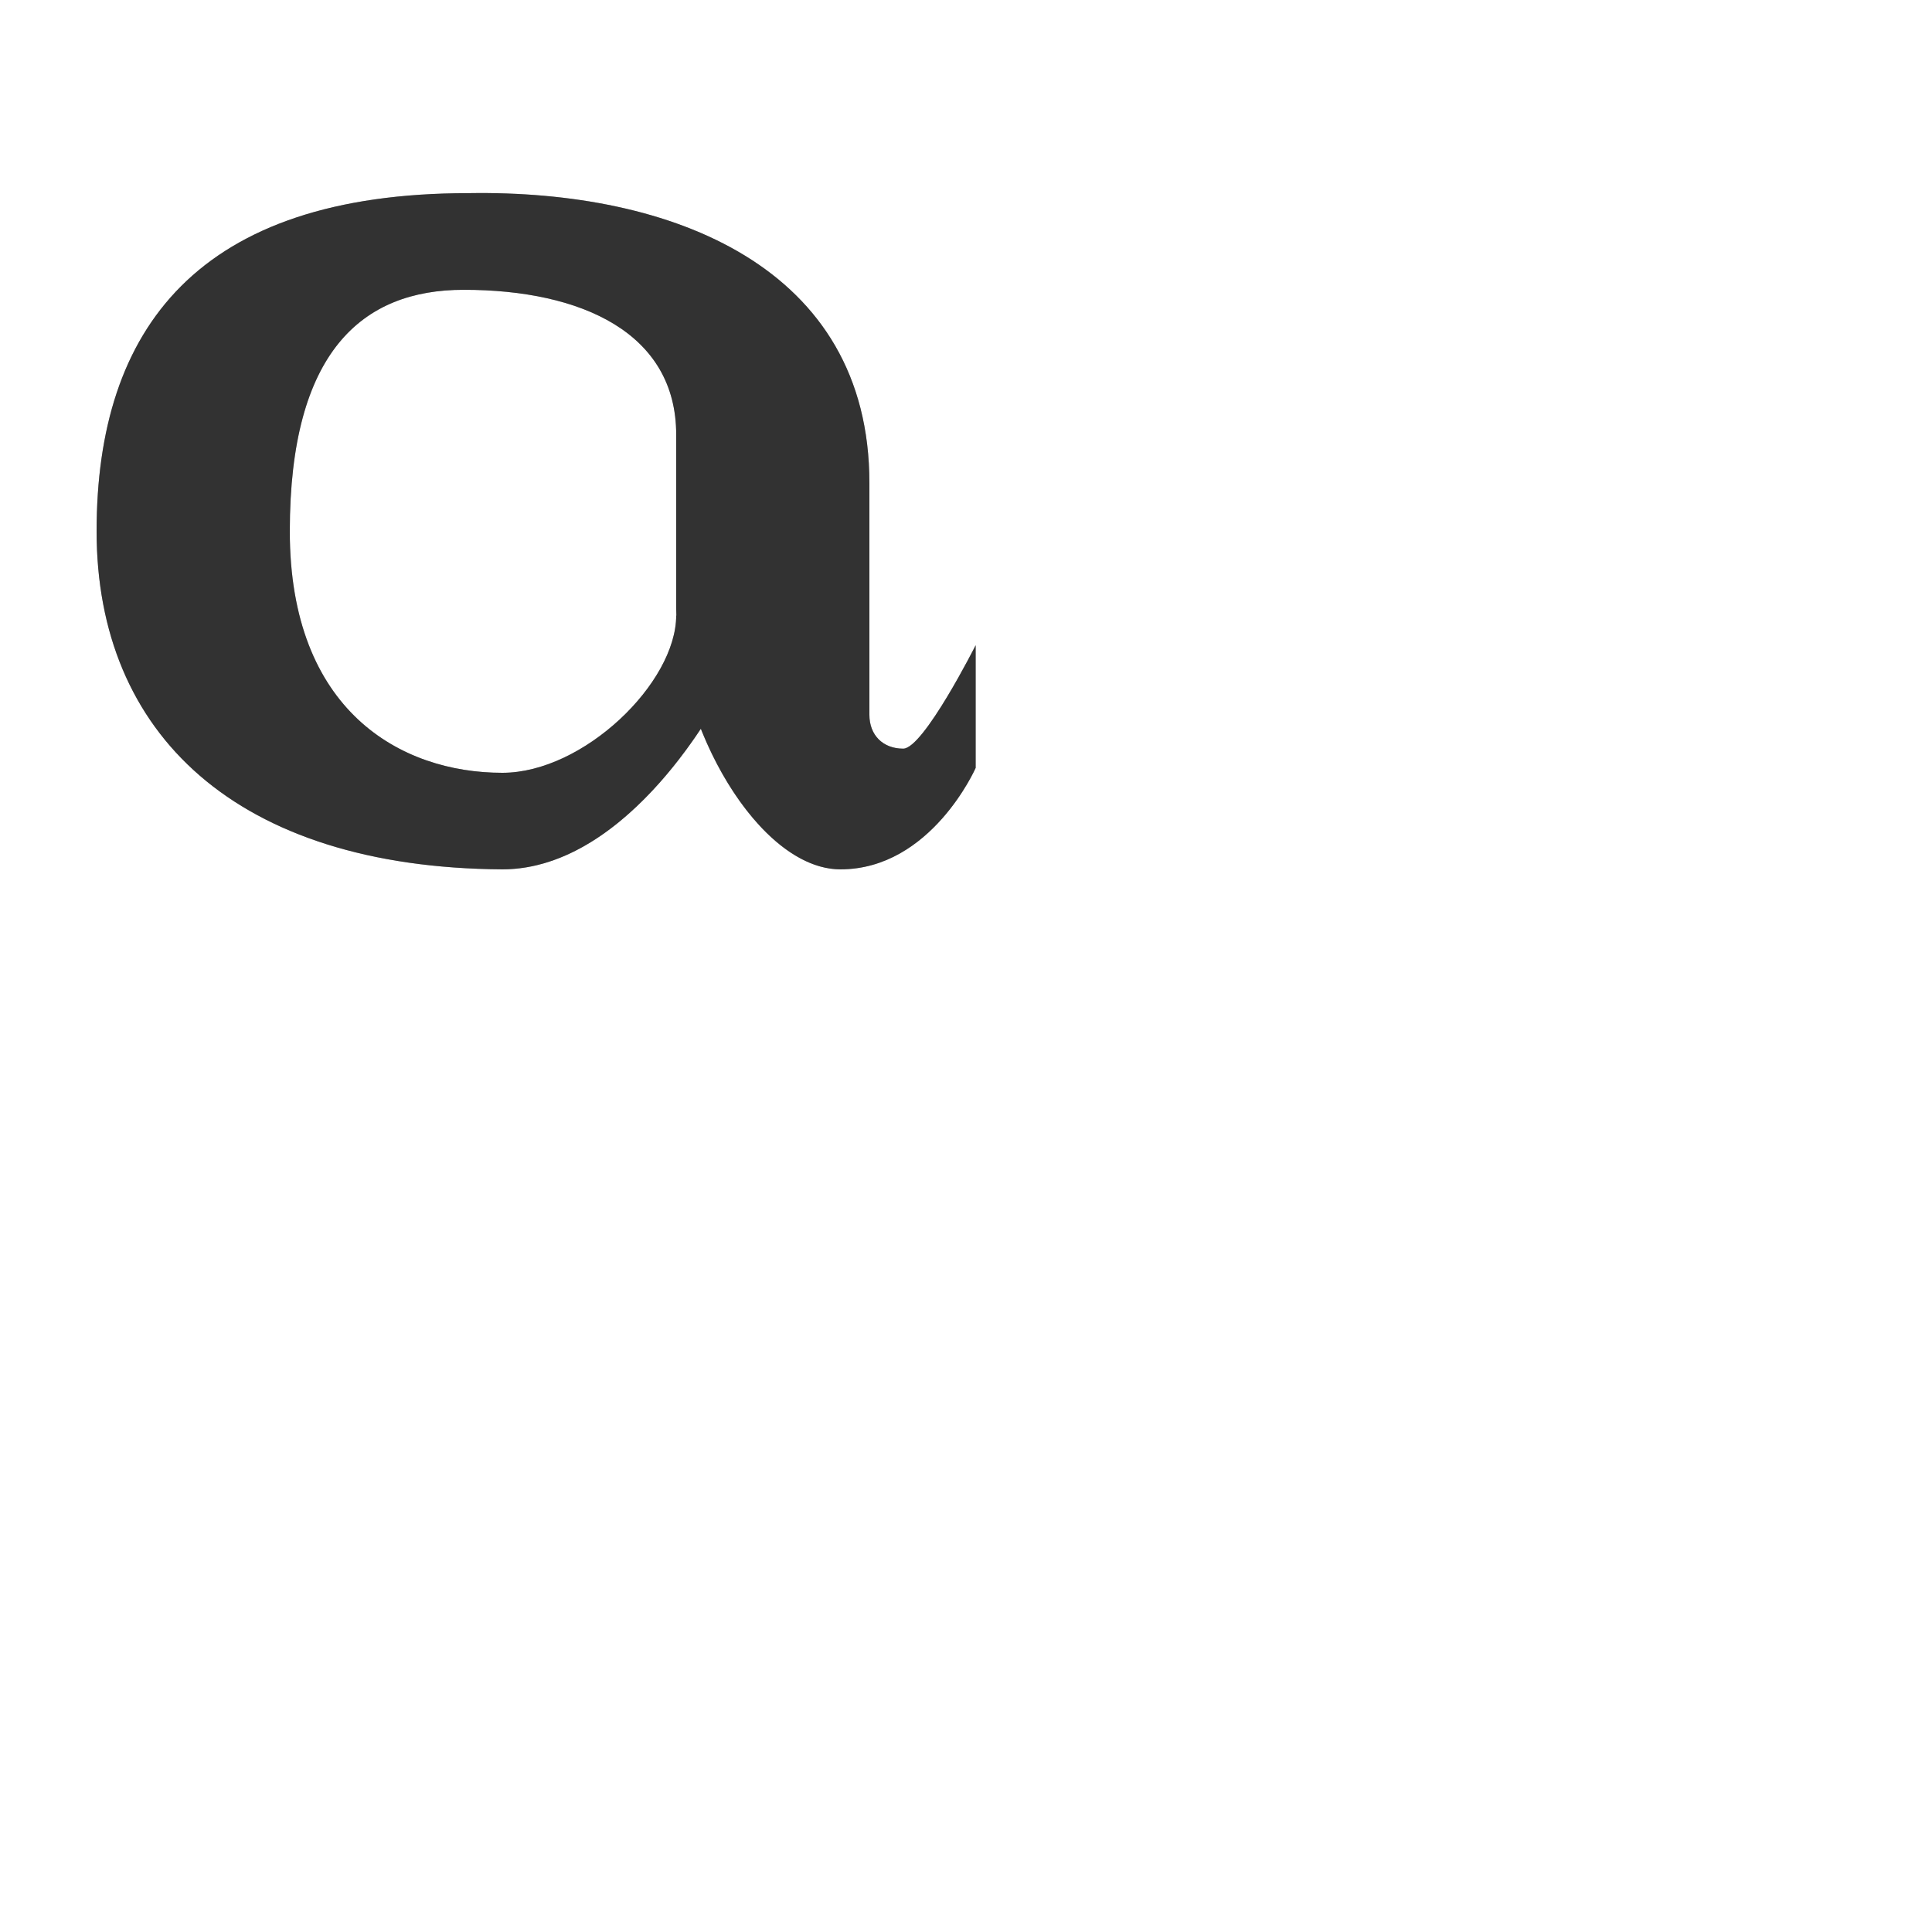 <?xml version="1.0" encoding="UTF-8" standalone="no"?>
<!-- Created with Inkscape (http://www.inkscape.org/) -->

<svg
   width="2000"
   height="2000"
   viewBox="0 0 2000 2000"
   version="1.1"
   id="svg1"
   inkscape:version="1.2.2 (732a01da63, 2022-12-09)"
   sodipodi:docname="170_female-ordinal.svg"
   xml:space="preserve"
   xmlns:inkscape="http://www.inkscape.org/namespaces/inkscape"
   xmlns:sodipodi="http://sodipodi.sourceforge.net/DTD/sodipodi-0.dtd"
   xmlns="http://www.w3.org/2000/svg"
   xmlns:svg="http://www.w3.org/2000/svg"><sodipodi:namedview
     id="namedview1"
     pagecolor="#ffffff"
     bordercolor="#000000"
     borderopacity="0.25"
     inkscape:showpageshadow="2"
     inkscape:pageopacity="0.0"
     inkscape:pagecheckerboard="0"
     inkscape:deskcolor="#d1d1d1"
     inkscape:document-units="px"
     showgrid="true"
     inkscape:zoom="1.1116667"
     inkscape:cx="487.10643"
     inkscape:cy="673.7631"
     inkscape:window-width="3840"
     inkscape:window-height="2066"
     inkscape:window-x="-11"
     inkscape:window-y="-11"
     inkscape:window-maximized="1"
     inkscape:current-layer="layer1"
     showguides="true"><inkscape:grid
       id="grid1"
       units="px"
       originx="0"
       originy="0"
       spacingx="10"
       spacingy="10"
       empcolor="#0099e5"
       empopacity="0.302"
       color="#0099e5"
       opacity="0.149"
       empspacing="10"
       dotted="false"
       gridanglex="30"
       gridanglez="30"
       visible="true" /></sodipodi:namedview><defs
     id="defs1" /><g
     inkscape:label="Layer 1"
     inkscape:groupmode="layer"
     id="layer1"><path
       style="fill:#000000;fill-opacity:0.555;stroke:none;stroke-width:0.7px;stroke-linecap:butt;stroke-linejoin:miter;stroke-opacity:1"
       d="m 100,549.951 c 0,-210 105,-350 385,-350 C 695,196.451 900,276 900,500 c 0,0 0,219 0,240 0,21 14,35 35,35 21,0 75,-107.049 75,-107.049 v 127 c 0,0 -46.072,105 -140,105 C 786,899.951 700,752.5 700,630 V 450 c 0,-105 -97.5,-150 -220,-150 -105,0 -180,64.033 -180,250 0,185.967 115,250 220,250 84,0 180,-93 180,-163 l 46,83.5 C 746,720.5 653,899.951 520,899.951 245.073,898.17 100,759.951 100,549.951 Z"
       id="path124467-0"
       sodipodi:nodetypes="zccssccsscczccccz" /><path
       id="path124467-0-3"
       style="fill:#000000;fill-opacity:0.555;stroke:none;stroke-width:0.7px;stroke-linecap:butt;stroke-linejoin:miter;stroke-opacity:1"
       d="M 485 199.951 C 205 199.951 100 339.951 100 549.951 C 100 759.951 245.073 898.17 520 899.951 C 616.207 899.951 691.261 806.28 725.547 754.328 C 757.249 834.321 813.996 899.951 870 899.951 C 963.928 899.951 1010 794.951 1010 794.951 L 1010 667.951 C 1010 667.951 956 775 935 775 C 914 775 900 761 900 740 L 900 500 C 900 276 695 196.451 485 199.951 z M 480 300 C 602.5 300 700 345 700 450 L 700 630 C 700 632.501 700.251 635.064 700.322 637.584 L 700 637 C 700 707 604 800 520 800 C 415 800 300 735.967 300 550 C 300 364.033 375 300 480 300 z " /></g></svg>
